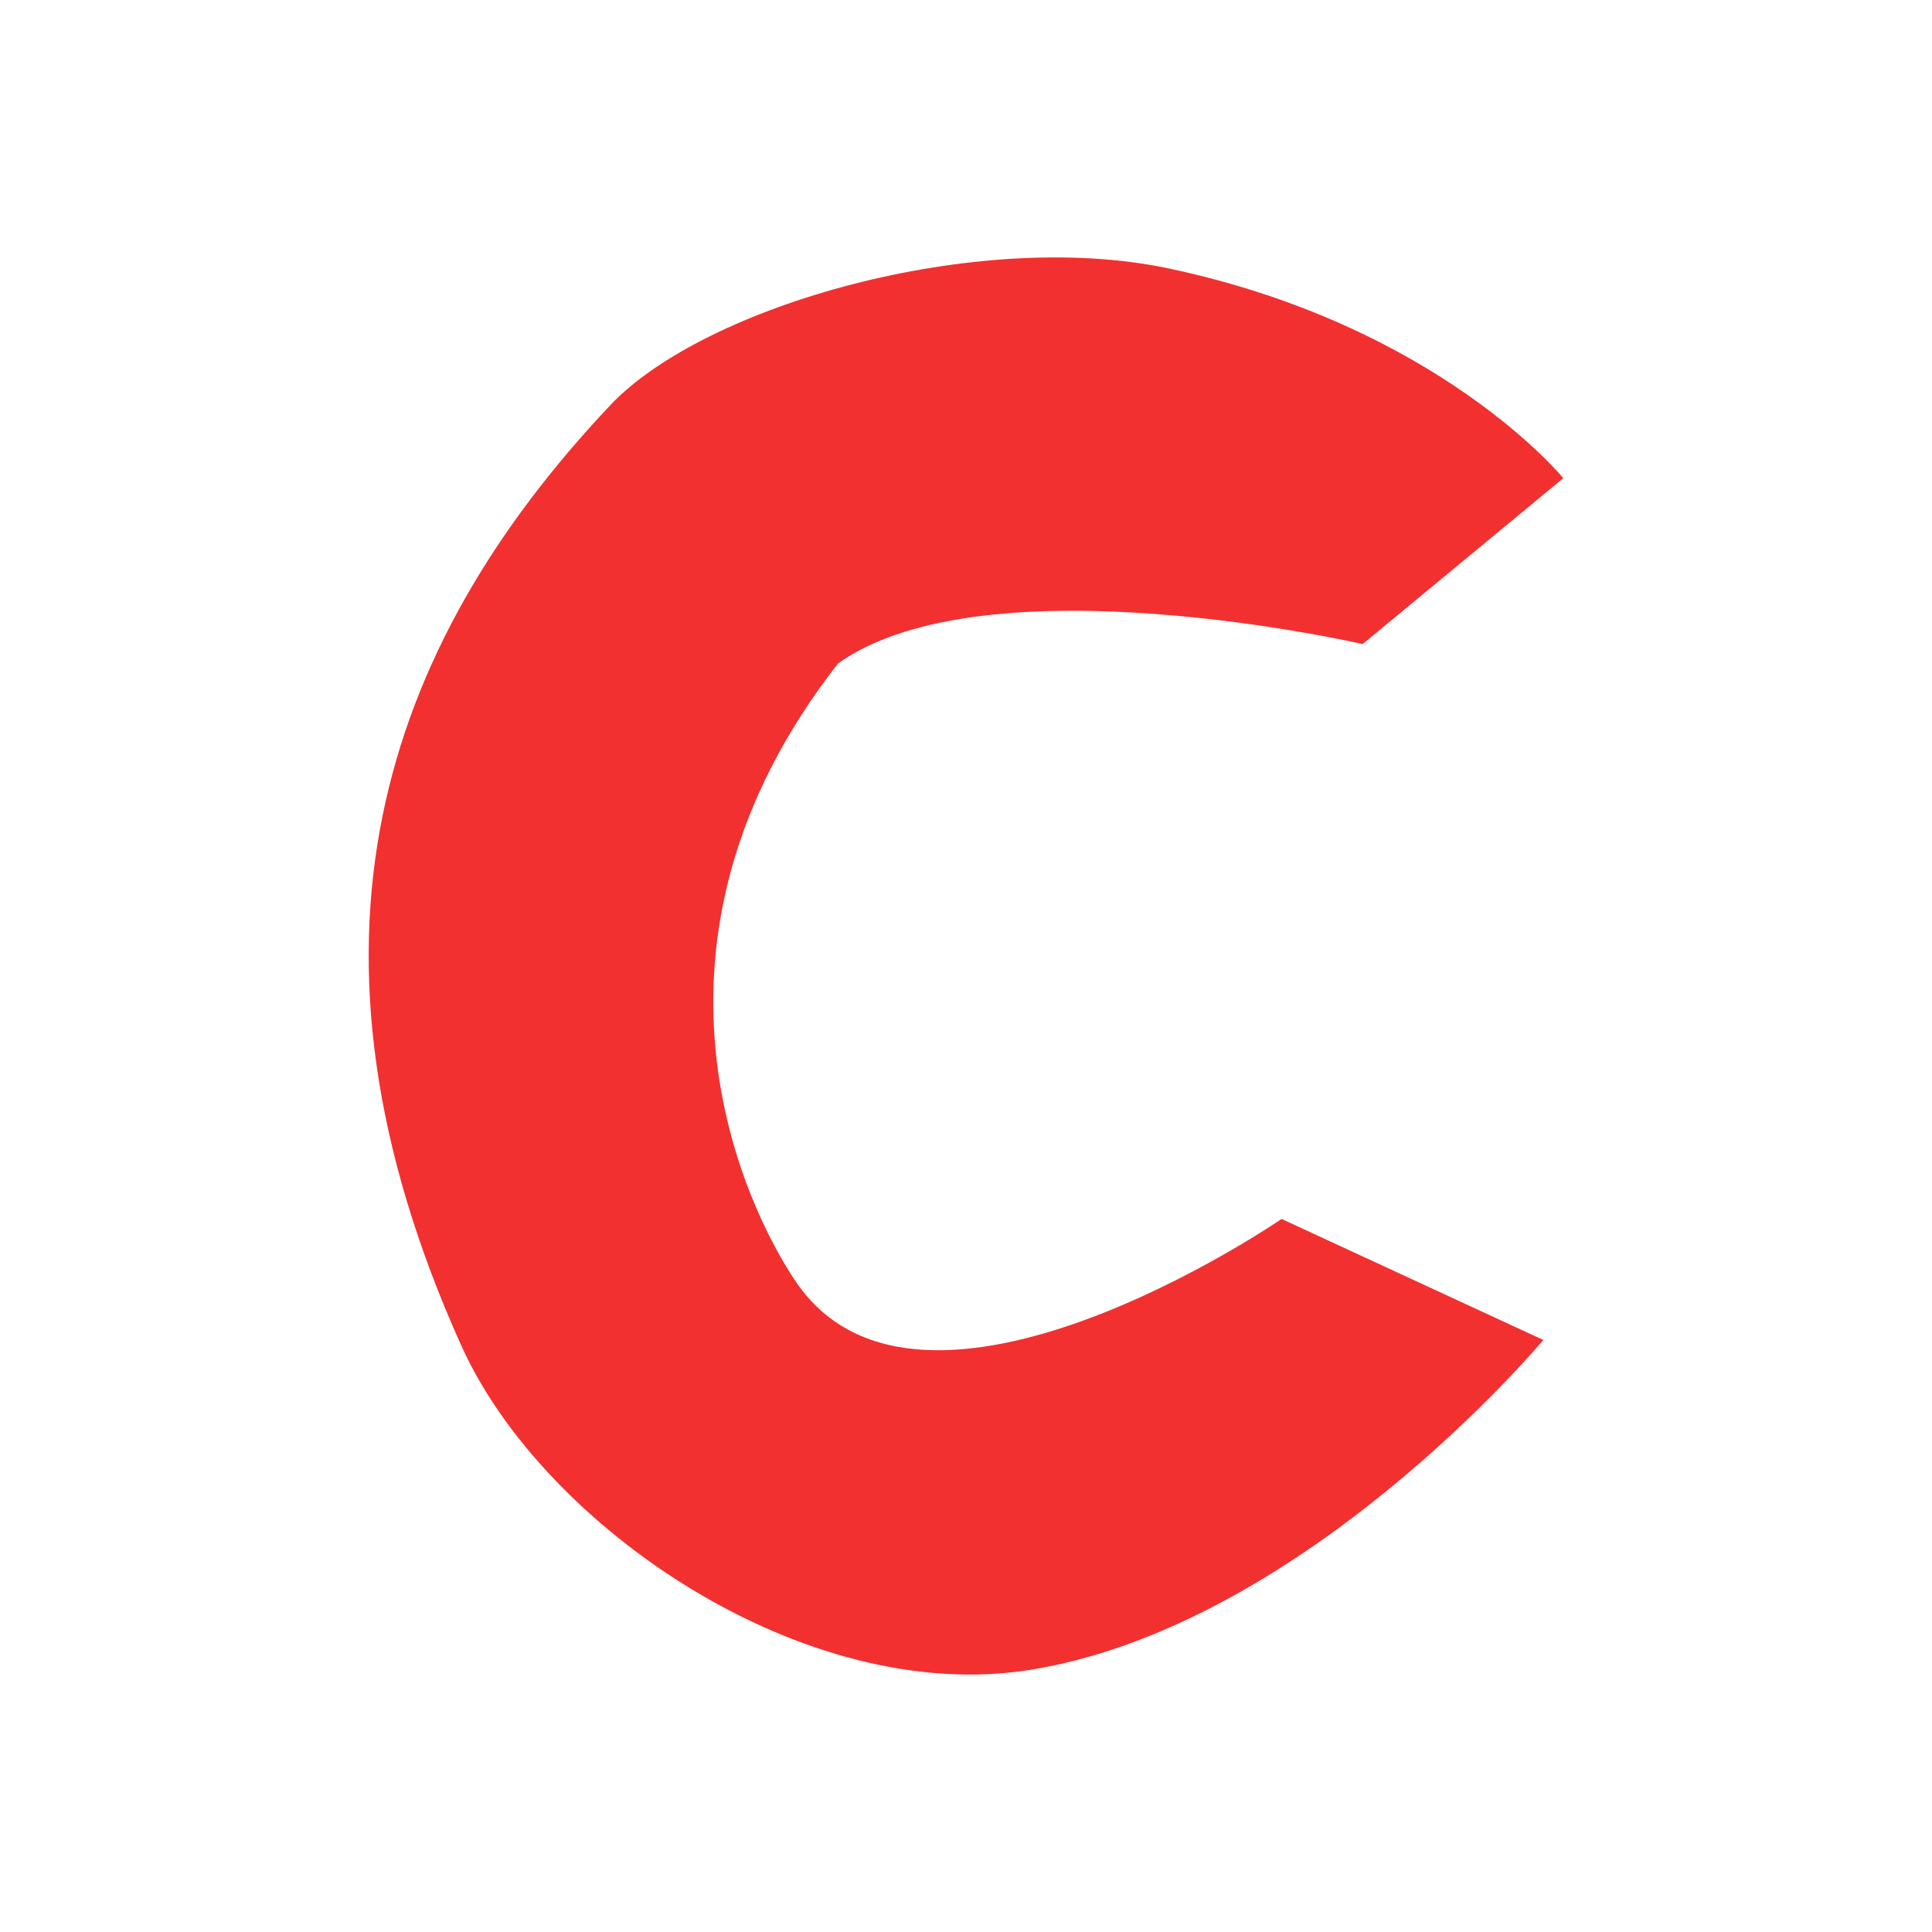 <svg version="1.1" xmlns="http://www.w3.org/2000/svg" xmlns:xlink="http://www.w3.org/1999/xlink" width="88.347" height="88.347" viewBox="0,0,88.347,88.347"><g transform="translate(-195.827,-135.827)"><g data-paper-data="{&quot;isPaintingLayer&quot;:true}" fill-rule="nonzero" stroke-width="0" stroke-linecap="butt" stroke-linejoin="miter" stroke-miterlimit="10" stroke-dasharray="" stroke-dashoffset="0" style="mix-blend-mode: normal"><path d="M195.827,224.173v-88.347h88.347v88.347z" fill="none" stroke="#000000"/><path d="M258.138,165.279c0,0 -17.17,-3.955 -23.987,0.884c-10.04,12.852 -4.258,24.862 -1.916,28.294c5.743,8.415 22.197,-2.89 22.197,-2.89l11.969,5.535c0,0 -10.899,13.06 -23.456,15.083c-10.347,1.667 -22.3,-6.565 -26.02,-14.817c-8.235,-18.269 -3.666,-31.901 6.797,-43c4.326,-4.589 16.784,-8.111 25.516,-6.272c12.388,2.61 18.075,9.598 18.075,9.598z" data-paper-data="{&quot;index&quot;:null}" fill="#f23030" stroke="none"/></g></g></svg>